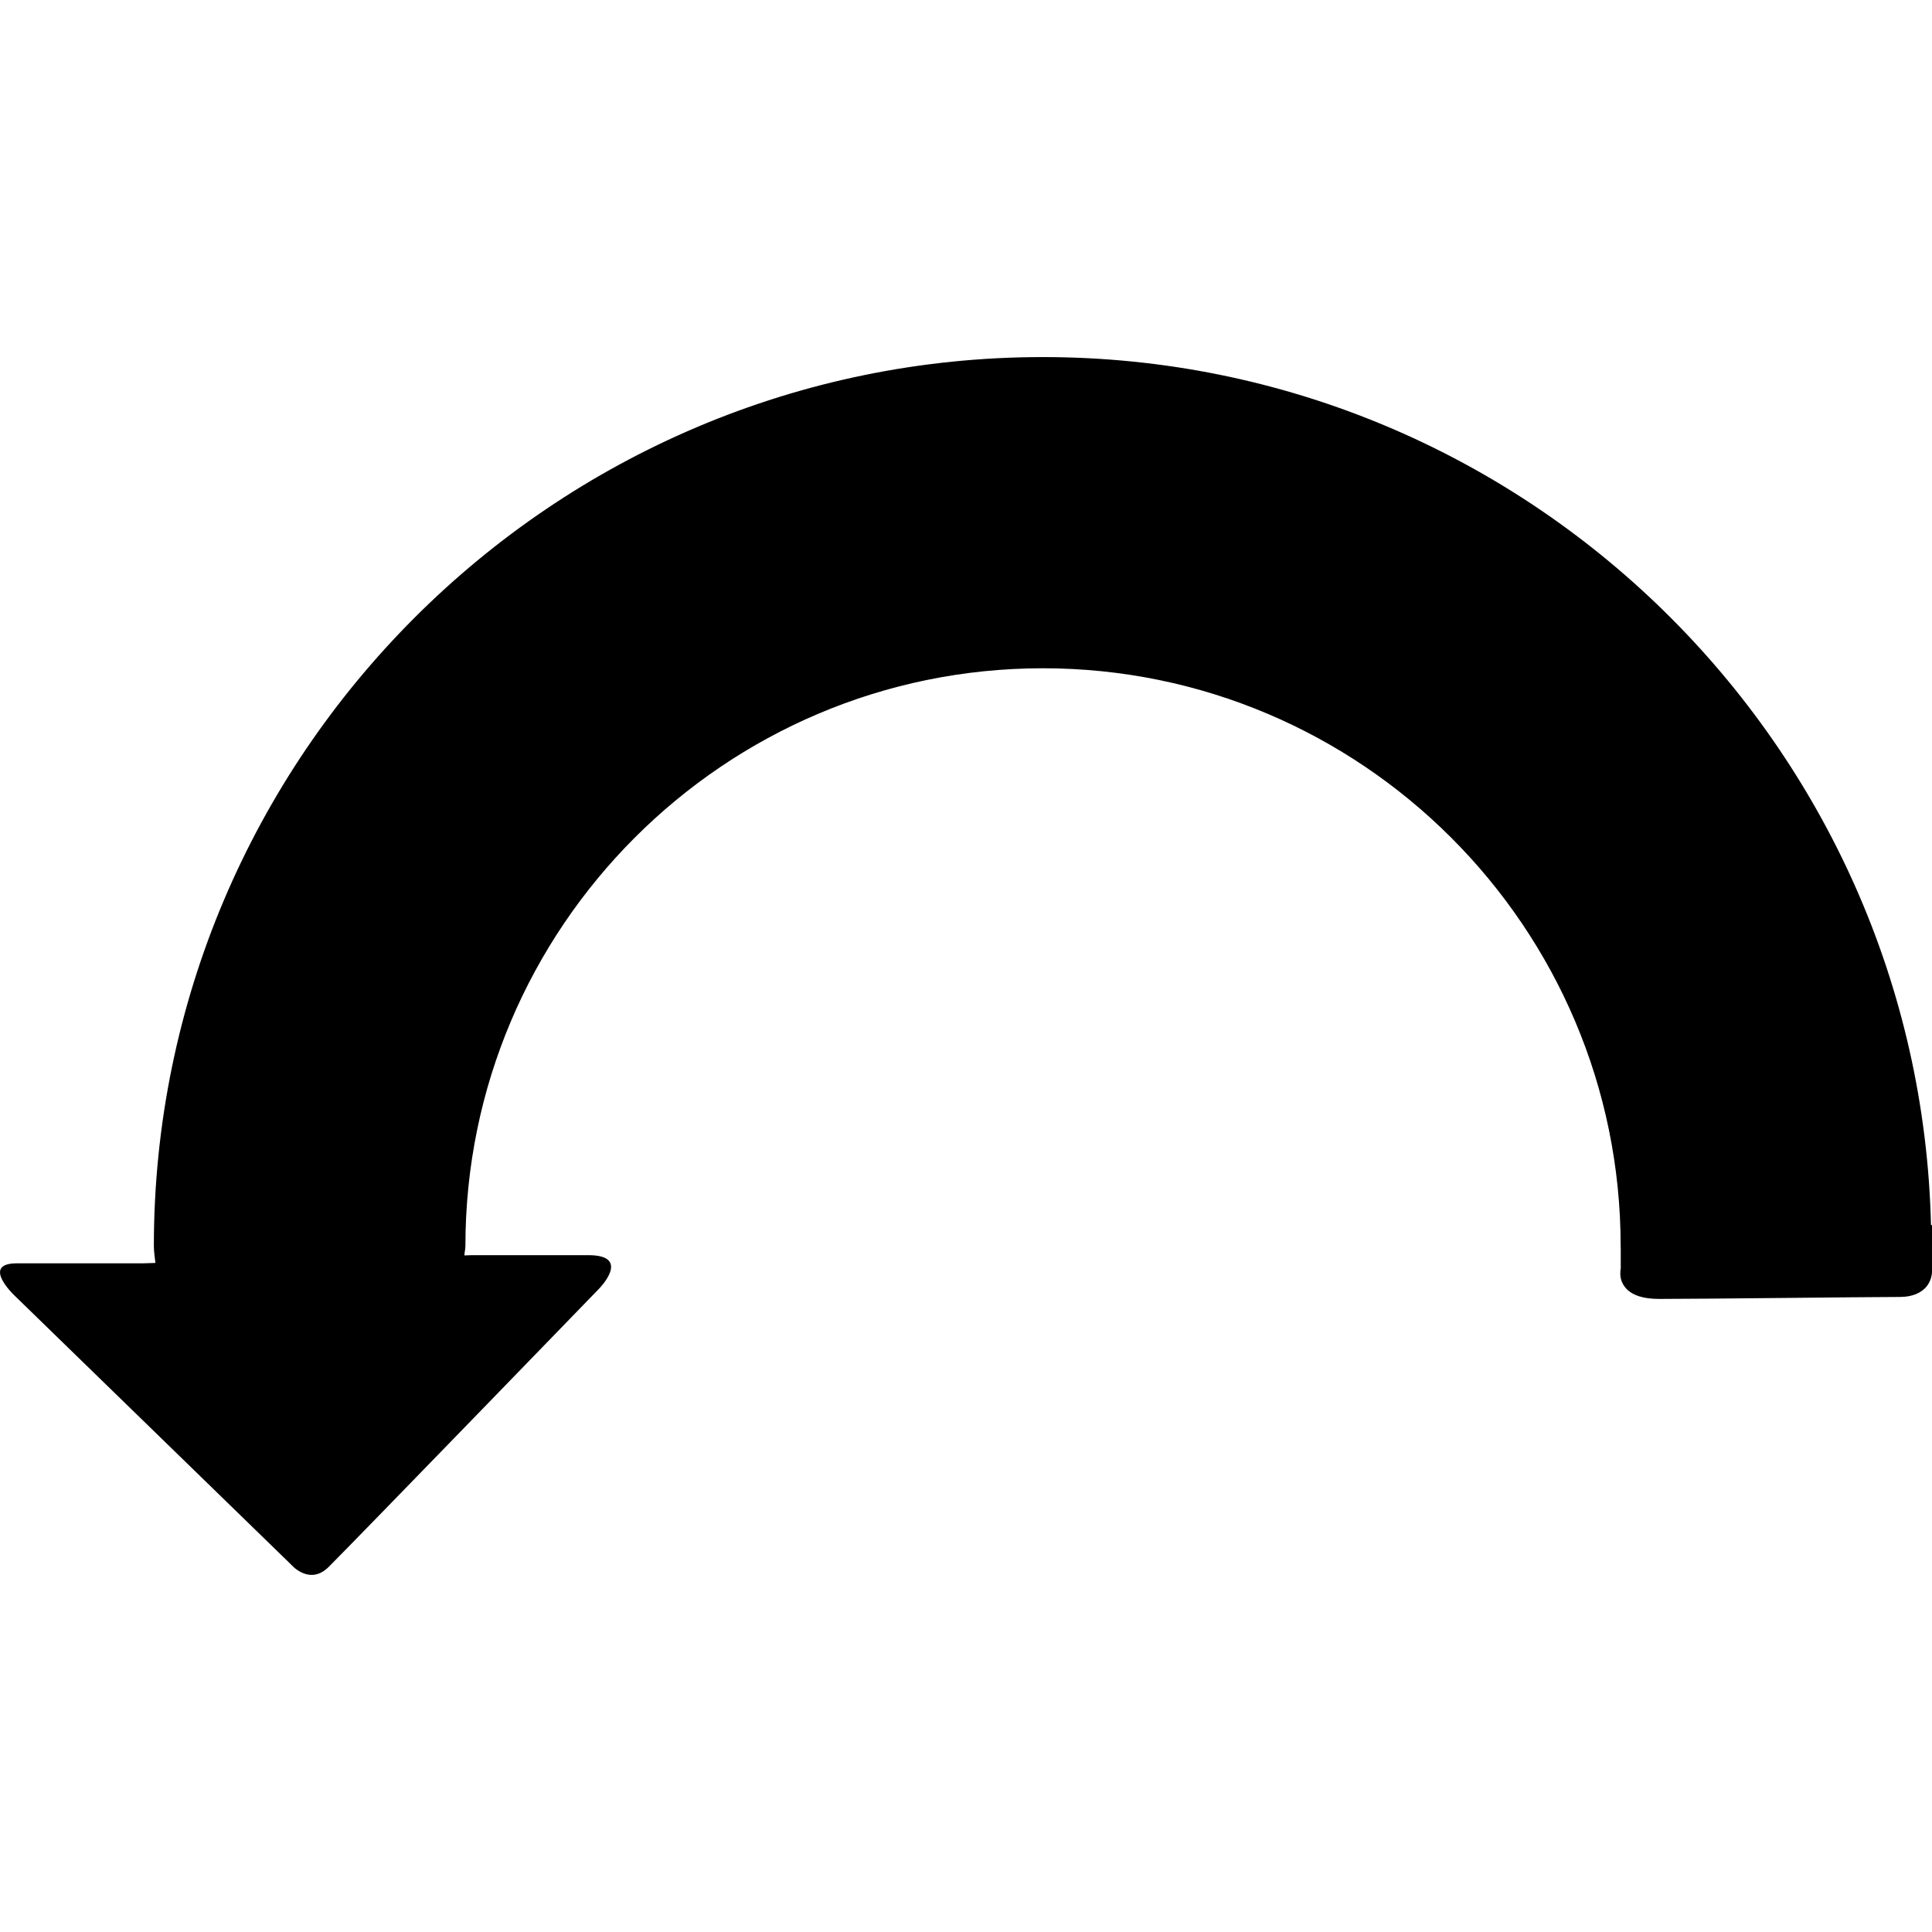 <?xml version="1.0" encoding="iso-8859-1"?>
<!-- Generator: Adobe Illustrator 18.1.1, SVG Export Plug-In . SVG Version: 6.00 Build 0)  -->
<svg version="1.1" id="Capa_1" xmlns="http://www.w3.org/2000/svg" xmlns:xlink="http://www.w3.org/1999/xlink" x="0px" y="0px"
	 viewBox="0 0 38.324 38.324" style="enable-background:new 0 0 38.324 38.324;" xml:space="preserve">
<g>
	<path d="M38.324,24.708c0-0.002,0-0.002,0-0.002c0-0.121,0-0.248,0-0.406h-0.02c-0.226-9.529-8.033-17.217-17.617-17.217
		c-9.725,0-17.635,7.91-17.635,17.635c0,0.115,0.02,0.223,0.031,0.334L2.831,25.06c0,0-1.76,0-2.49,0
		c-0.729-0.004-0.061,0.631-0.061,0.631l5.5,5.35c0,0,0.359,0.42,0.74,0.041c0.525-0.523,5.359-5.514,5.359-5.514
		s0.67-0.674-0.217-0.67c-0.891,0-2.303,0-2.303,0l-0.147,0.005c0.002-0.066,0.02-0.123,0.02-0.186
		c0-6.32,5.139-11.461,11.455-11.461c6.318,0,11.461,5.141,11.461,11.461c0,0.016,0.002,0.033,0.002,0.051c0,0.178,0,0.301,0,0.391
		c0,0-0.02,0.092,0,0.197c0.016,0.074,0.057,0.158,0.135,0.232c0.111,0.1,0.295,0.178,0.627,0.178c0.916,0,4.115-0.039,4.771-0.039
		c0.271,0,0.424-0.09,0.518-0.189c0.105-0.119,0.121-0.254,0.123-0.297l0,0c0-0.01,0-0.018,0-0.018c0-0.248,0-0.402,0-0.506l0,0
		c0-0.002,0-0.002,0-0.006C38.324,24.497,38.324,24.558,38.324,24.708z"/>
	<g>
	</g>
	<g>
	</g>
	<g>
	</g>
	<g>
	</g>
	<g>
	</g>
	<g>
	</g>
	<g>
	</g>
	<g>
	</g>
	<g>
	</g>
	<g>
	</g>
	<g>
	</g>
	<g>
	</g>
	<g>
	</g>
	<g>
	</g>
	<g>
	</g>
</g>
<g>
</g>
<g>
</g>
<g>
</g>
<g>
</g>
<g>
</g>
<g>
</g>
<g>
</g>
<g>
</g>
<g>
</g>
<g>
</g>
<g>
</g>
<g>
</g>
<g>
</g>
<g>
</g>
<g>
</g>
</svg>
